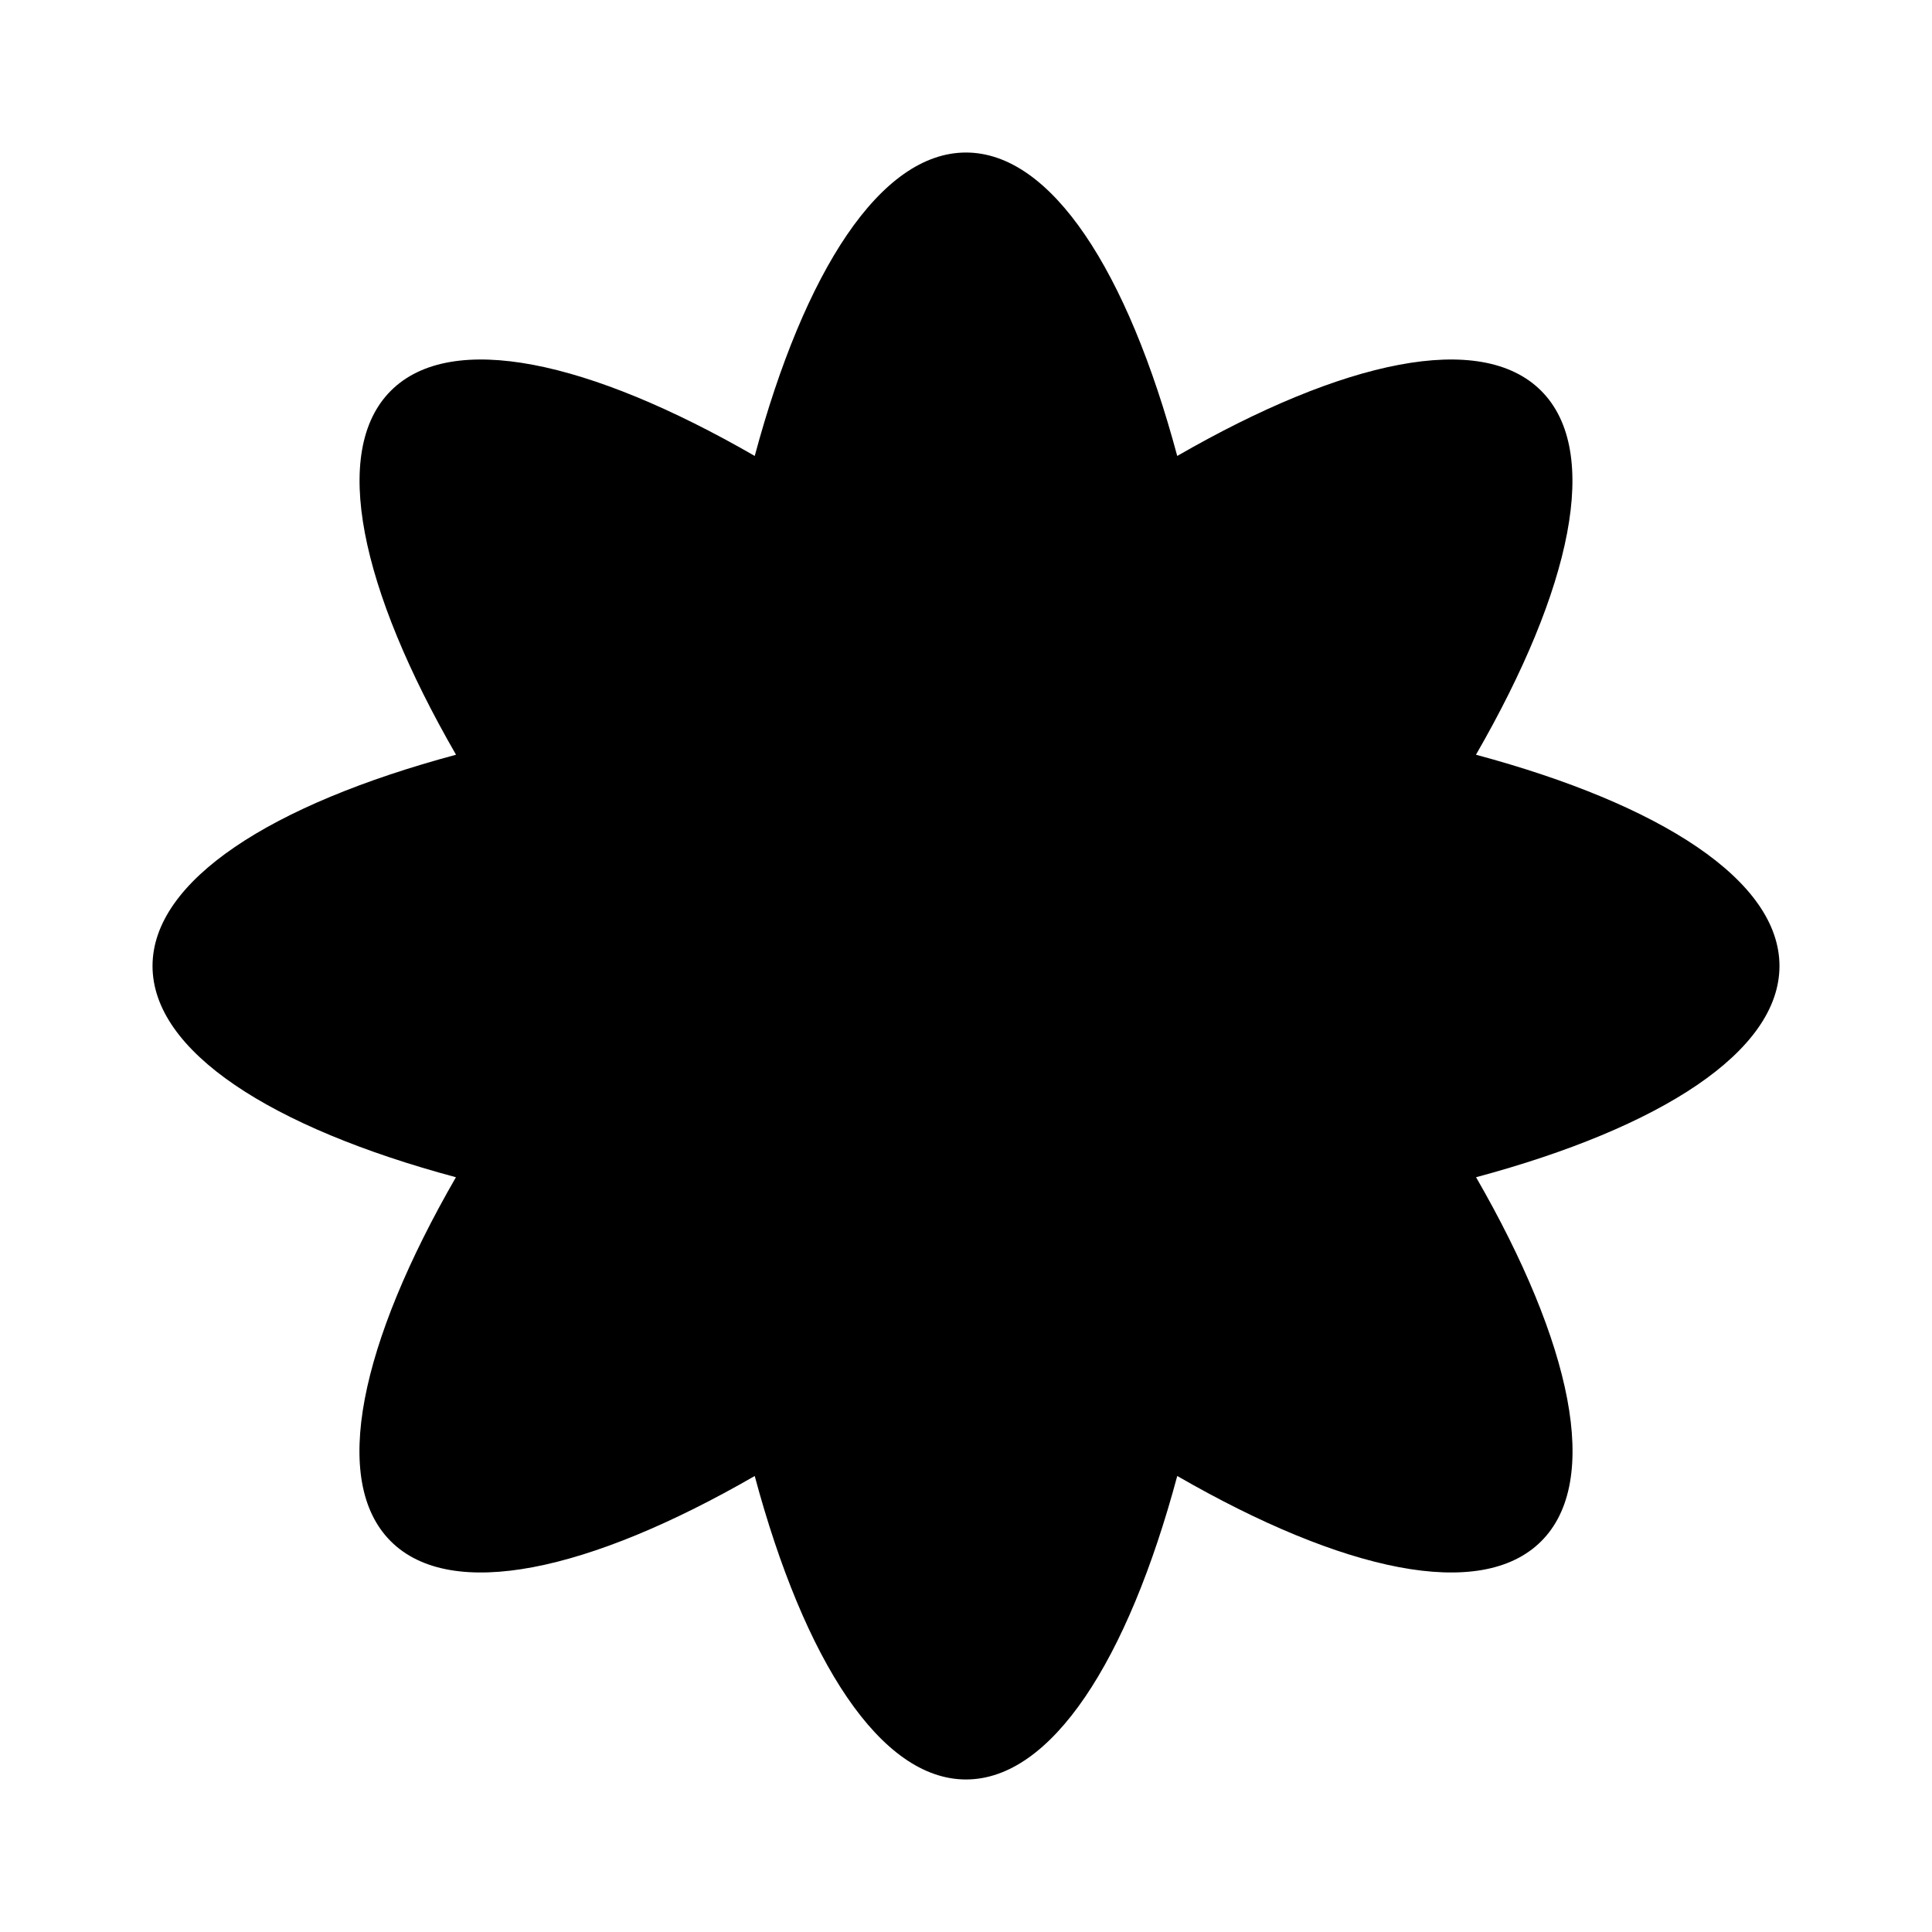 <svg width="380" height="380" viewBox="0 0 380 380" fill="none" xmlns="http://www.w3.org/2000/svg">
<path fill-rule="evenodd" clip-rule="evenodd" d="M303.125 76.862C291.251 64.988 264.194 70.86 231.547 89.681C221.771 53.285 206.79 30 189.996 30C173.203 30 158.223 53.284 148.447 89.678C115.802 70.858 88.746 64.987 76.872 76.861C64.997 88.737 70.87 115.796 89.694 148.446C53.291 158.222 30 173.204 30 190C30 206.793 53.283 221.773 89.675 231.549C70.849 264.2 64.976 291.261 76.851 303.137C88.727 315.013 115.79 309.138 148.444 290.31C158.22 326.711 173.201 350 189.996 350C206.792 350 221.774 326.709 231.55 290.307C264.205 309.136 291.27 315.012 303.146 303.136C315.022 291.26 309.148 264.2 290.323 231.549C326.716 221.773 350 206.793 350 190C350 173.204 326.708 158.222 290.304 148.446C309.128 115.797 315.001 88.738 303.125 76.862Z" fill="black"/>
</svg>
